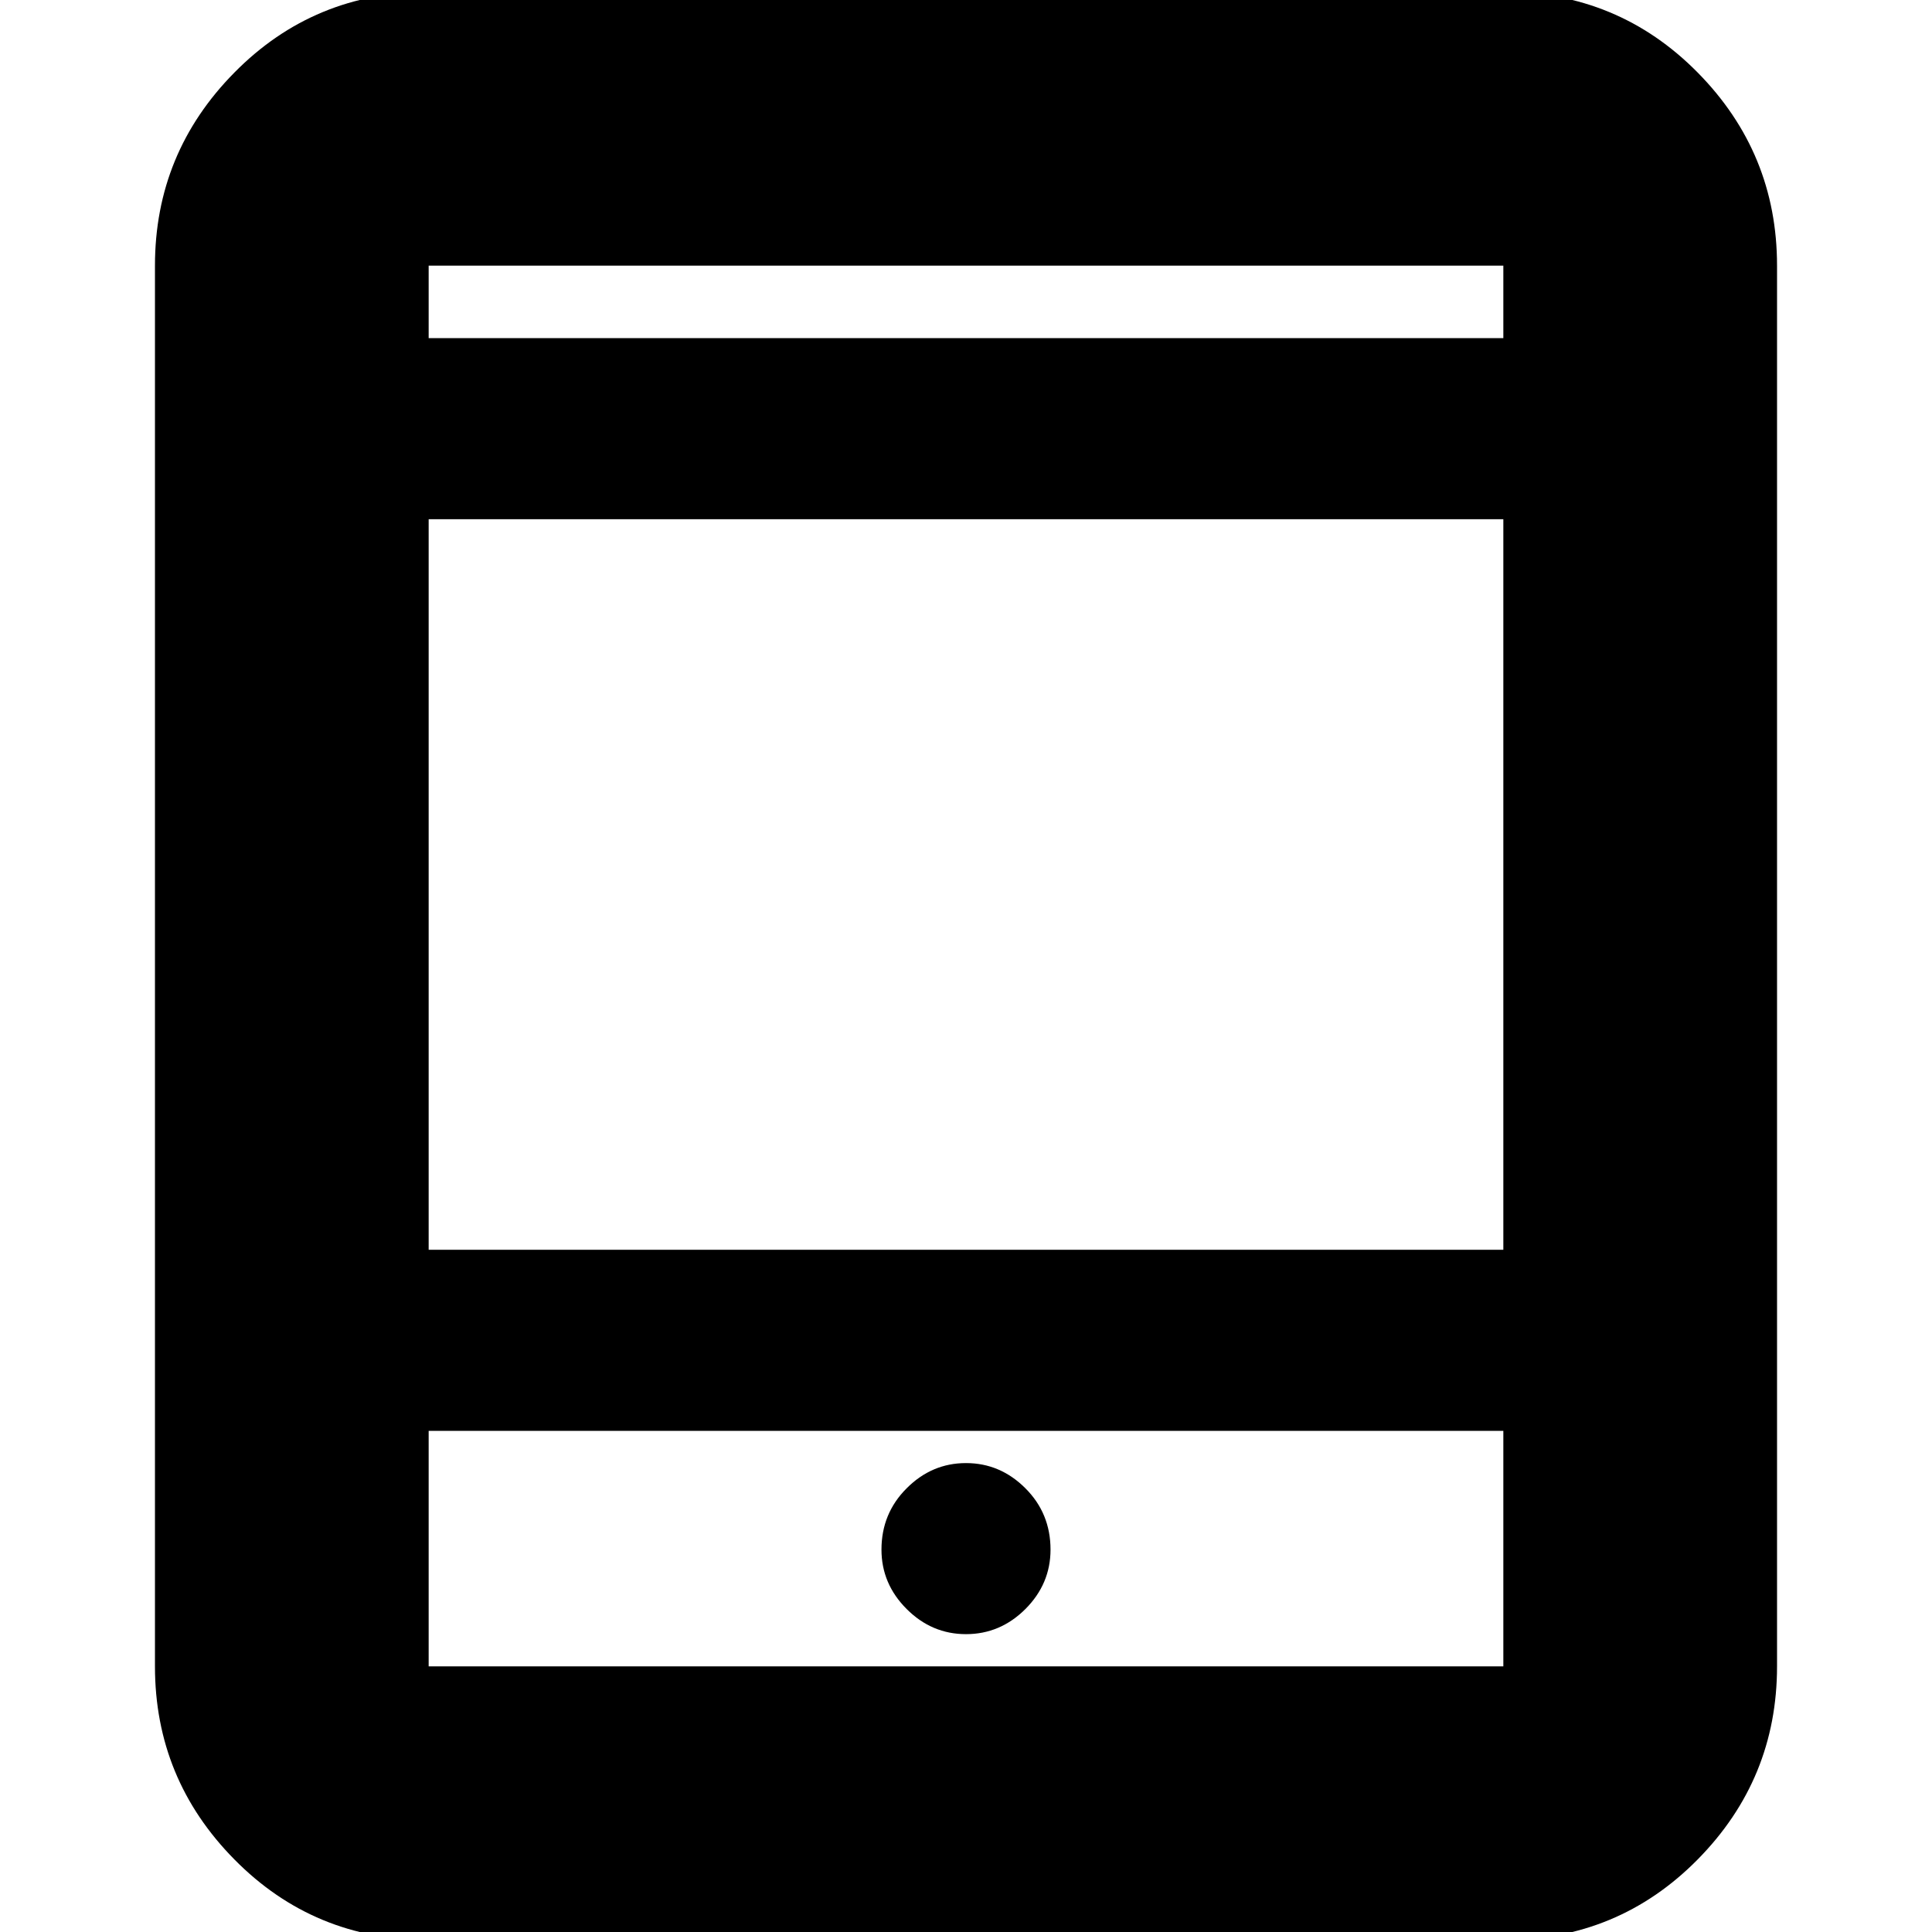 <svg xmlns="http://www.w3.org/2000/svg" height="24" width="24"><path d="M5.325 24.1q-1.425 0-2.412-1-.988-1-.988-2.4V3.3q0-1.4.988-2.4.987-1 2.412-1h13.35q1.425 0 2.413 1 .987 1 .987 2.4v17.4q0 1.4-.987 2.4-.988 1-2.413 1Zm0-8.575h13.35V6.45H5.325Zm0 2.25V20.7h13.35v-2.925Zm0-13.575h13.35v-.9H5.325Zm0-.9v.9-.9Zm0 17.4v-2.925V20.7ZM12 20.3q.425 0 .738-.312.312-.313.312-.738 0-.45-.312-.762-.313-.313-.738-.313t-.737.313q-.313.312-.313.762 0 .425.313.738.312.312.737.312Z"/></svg>